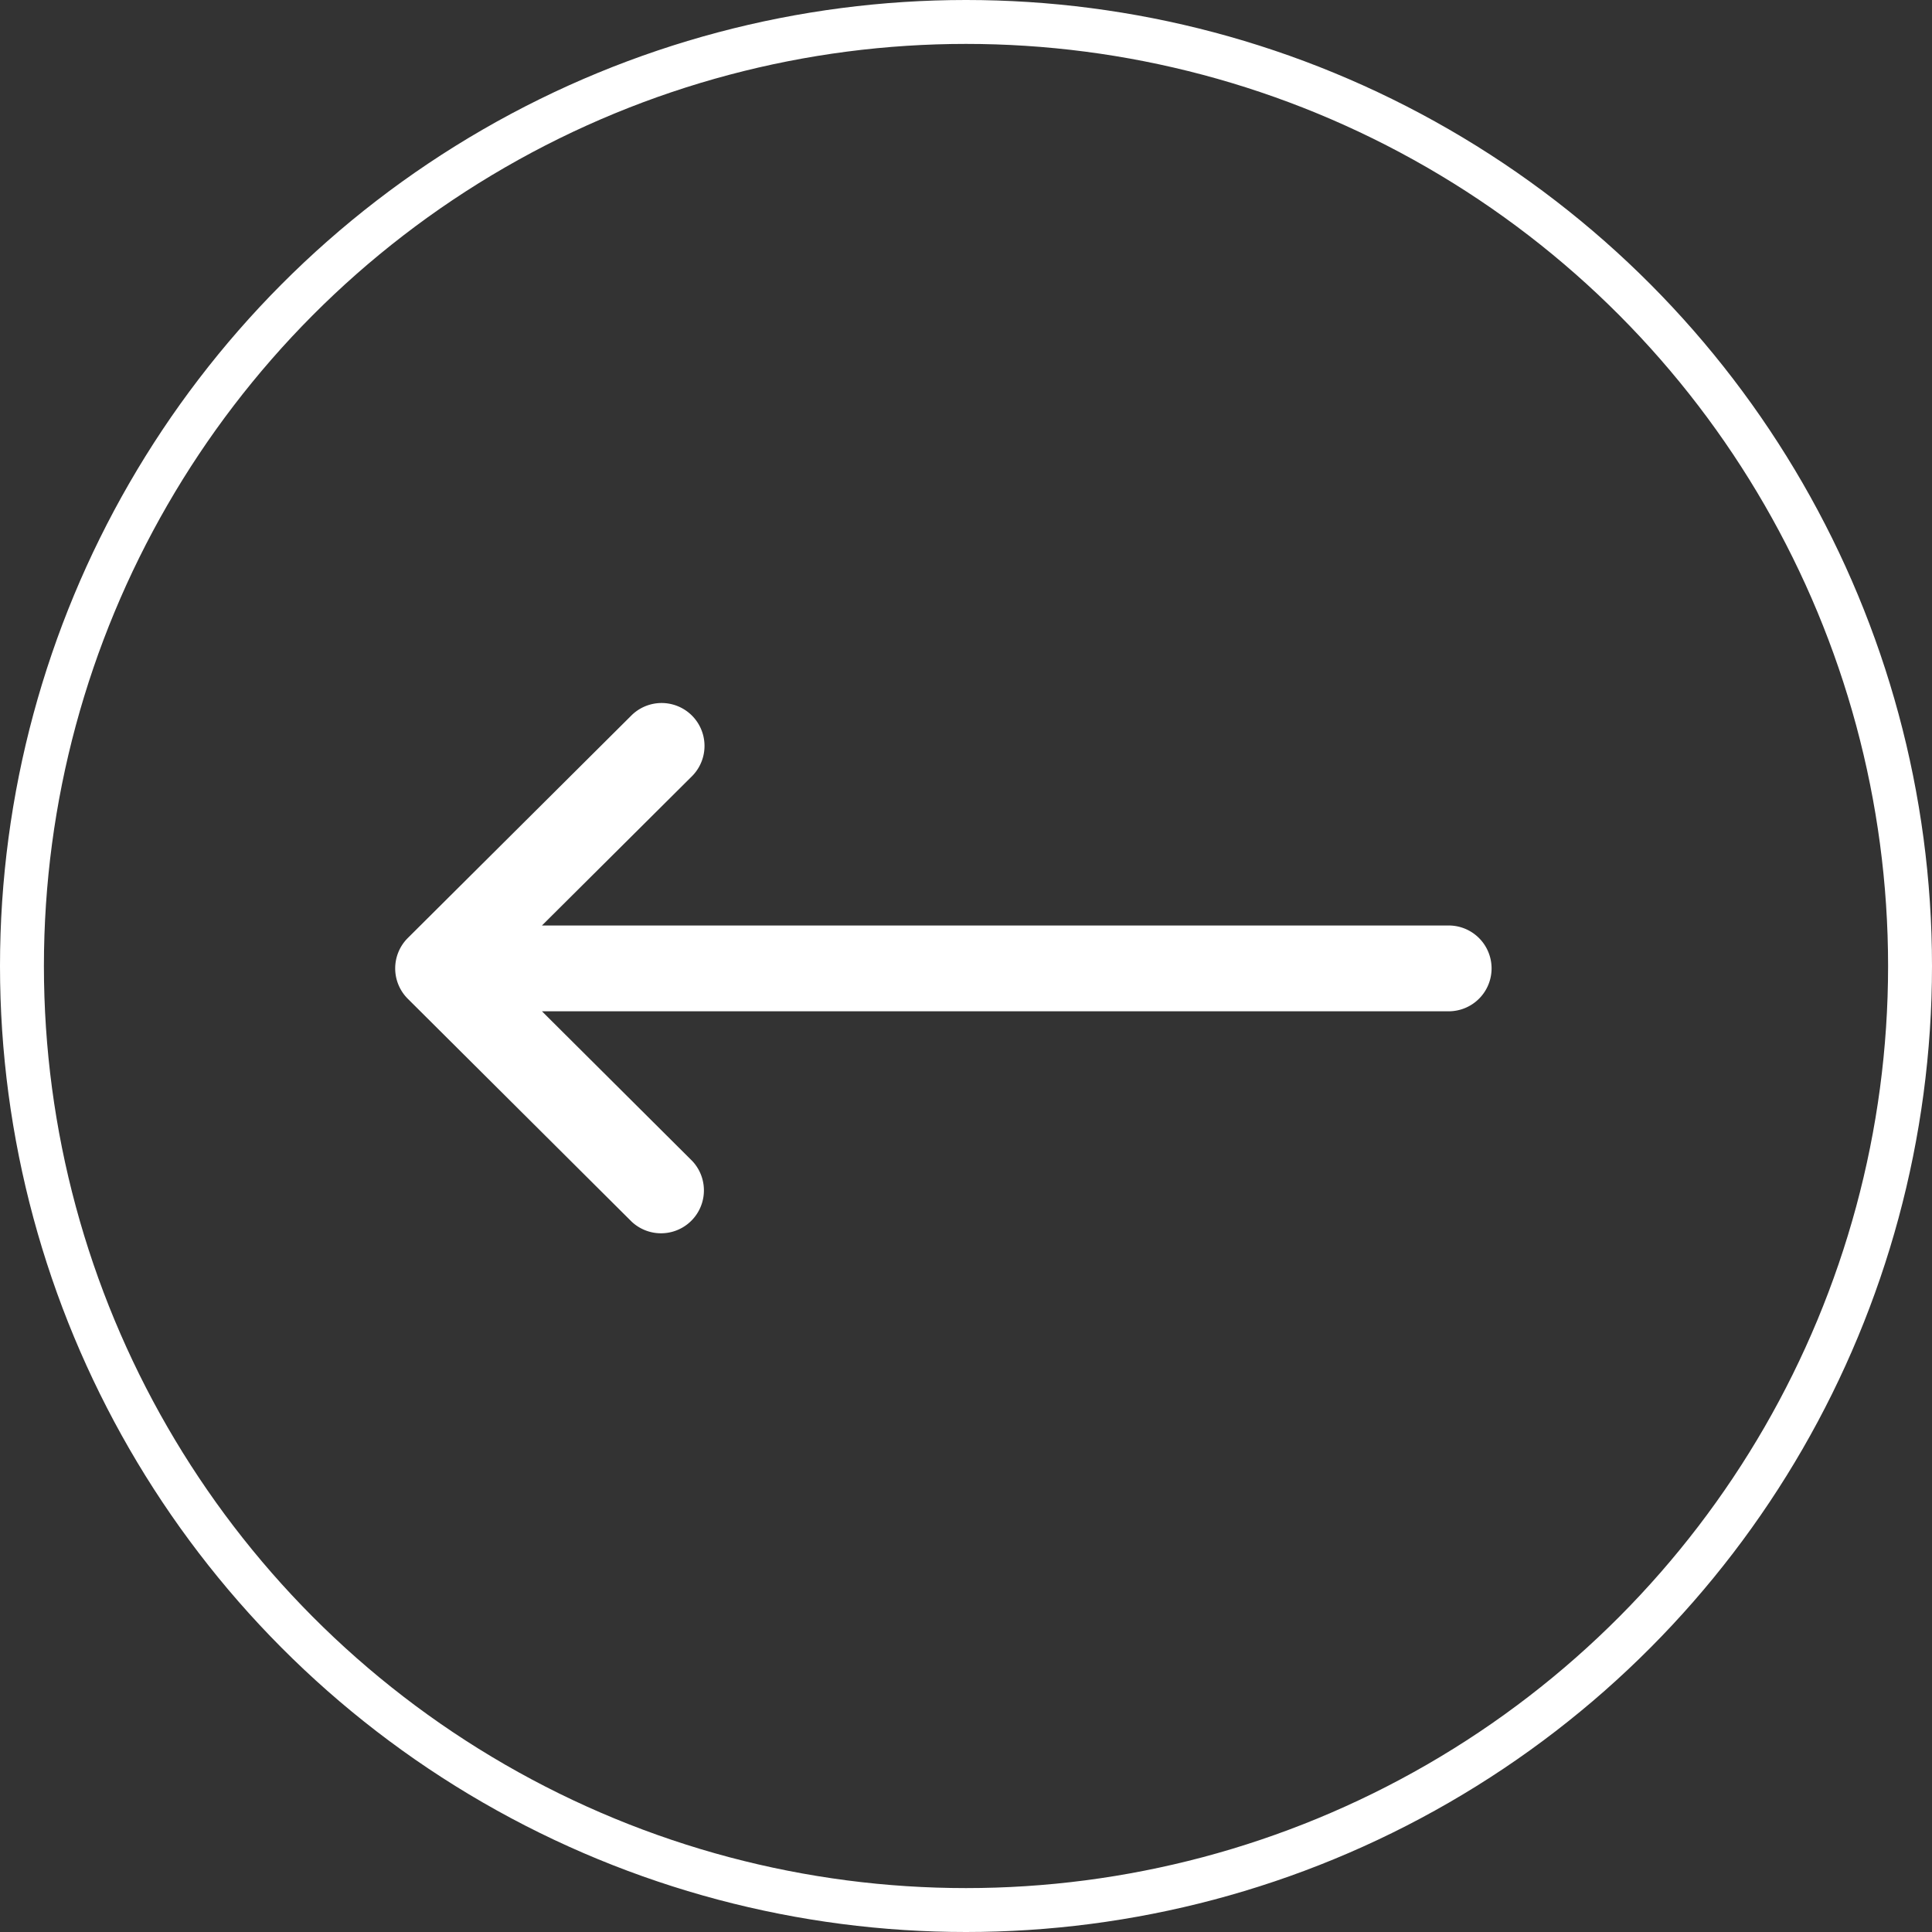 <svg xmlns="http://www.w3.org/2000/svg" width="44" height="44" viewBox="0 0 44 44">
  <rect x="0" y="0" width="44" height="44" fill="#333333" stroke="none"/>
  <g id="Group_7496" data-name="Group 7496" transform="translate(-1507 -5549.85)">
    <g id="Ellipse_78" data-name="Ellipse 78" transform="translate(1507 5549.85)" fill="none" stroke="#fff" stroke-width="1">
      <circle cx="22" cy="22" r="22" stroke="none"/>
      <circle cx="22" cy="22" r="21.5" fill="none"/>
    </g>
    <path id="Path_275" data-name="Path 275" d="M24.024,5.078H3.342L6.768,1.669A.977.977,0,0,0,5.39.284L.287,5.363h0a.977.977,0,0,0,0,1.383h0l5.1,5.078a.977.977,0,0,0,1.378-1.384L3.342,7.031H24.024a.977.977,0,0,0,0-1.953Z" transform="translate(1516 5565.85)" fill="#fff"/>
  </g>
</svg>
